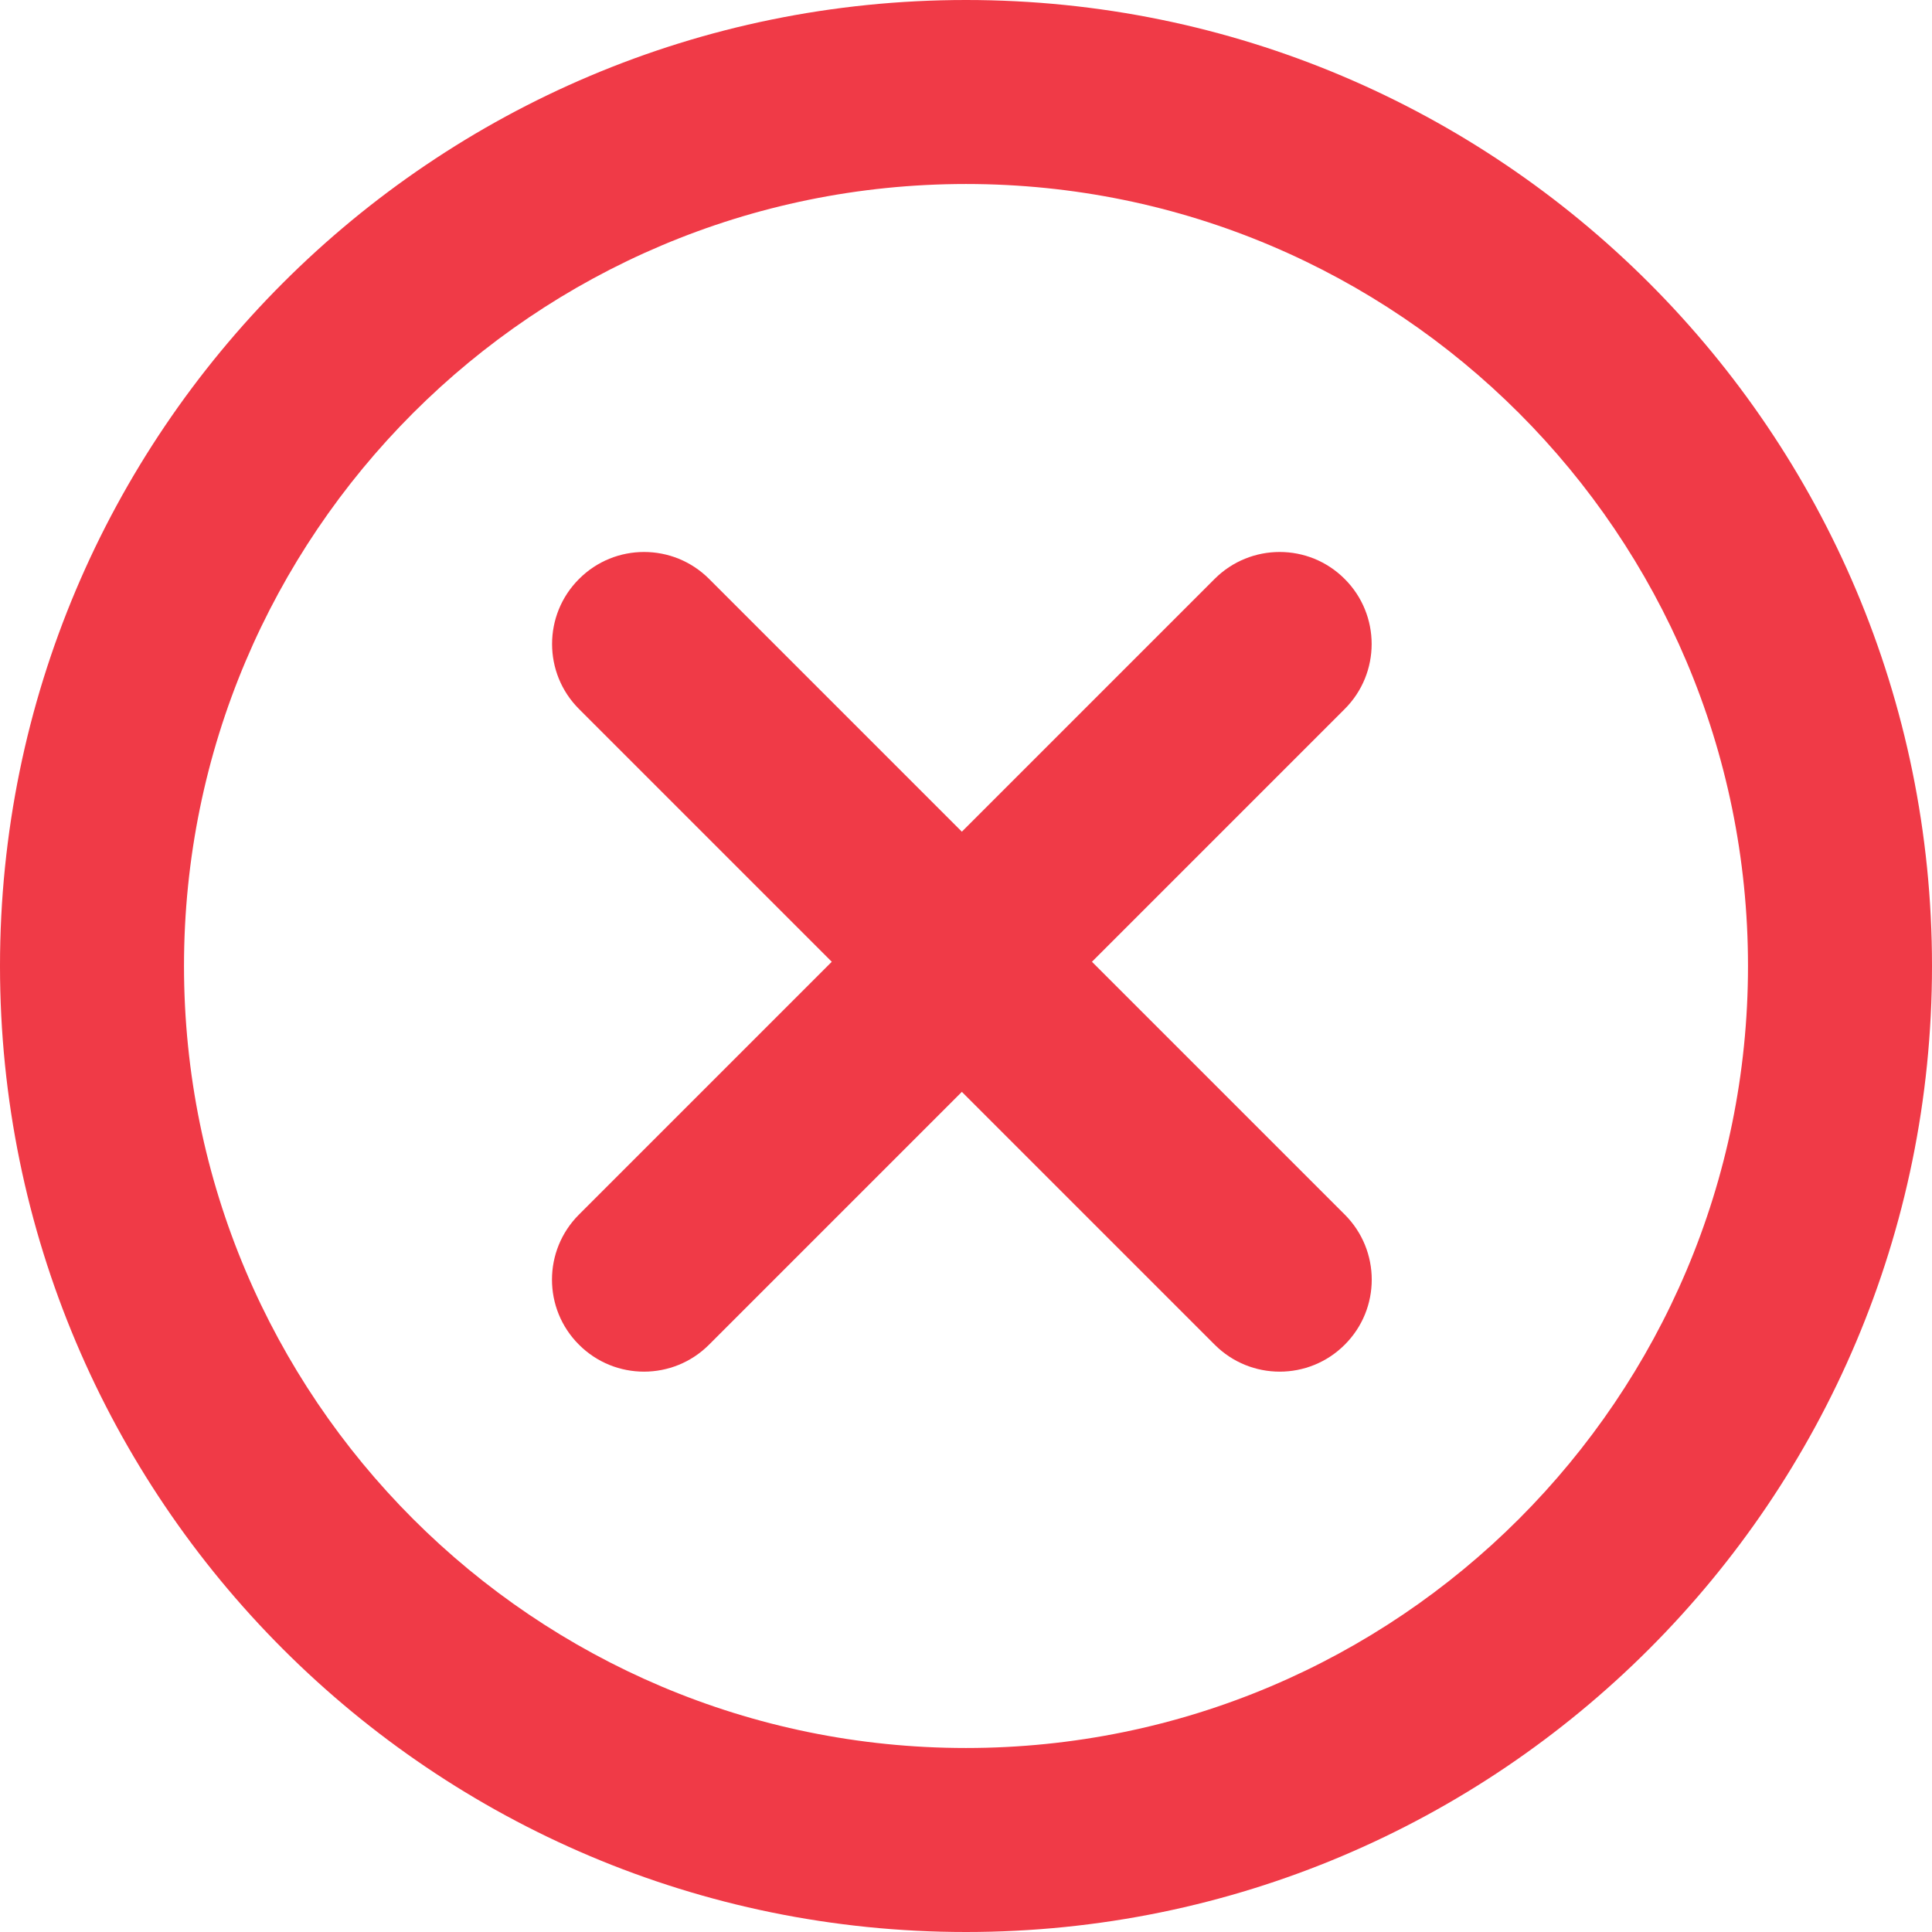 <?xml version="1.0" encoding="UTF-8"?>
<svg width="21px" height="21px" viewBox="0 0 21 21" version="1.1" xmlns="http://www.w3.org/2000/svg" xmlns:xlink="http://www.w3.org/1999/xlink">
    <!-- Generator: sketchtool 52.3 (67297) - http://www.bohemiancoding.com/sketch -->
    <title>C0D75C6F-5BAF-40D5-A05F-340BA63D7E07</title>
    <desc>Created with sketchtool.</desc>
    <g id="UI-1" stroke="none" stroke-width="1" fill="none" fill-rule="evenodd">
        <g id="3_Produit_1" transform="translate(-431, -791)" fill="#F03A47">
            <g id="Group-2" transform="translate(78, 702)">
                <g id="Group-16-Copy" transform="translate(354, 89)">
                    <g id="icon_noncompris" transform="translate(0, 1)">
                        <g>
                            <path d="M9.5,20 C3.701,20 -1,15.299 -1,9.5 C-1,3.701 3.701,-1 9.5,-1 C15.299,-1 20,3.701 20,9.5 C20,15.299 15.299,20 9.5,20 Z M9.5,18 C14.194,18 18,14.194 18,9.5 C18,4.806 14.194,1 9.5,1 C4.806,1 1,4.806 1,9.5 C1,14.194 4.806,18 9.5,18 Z" id="Oval" fill-rule="nonzero"></path>
                            <path d="M6.707,13.616 C6.317,14.007 5.683,14.007 5.293,13.616 C4.902,13.226 4.902,12.593 5.293,12.202 L12.202,5.293 C12.593,4.902 13.226,4.902 13.616,5.293 C14.007,5.683 14.007,6.317 13.616,6.707 L6.707,13.616 Z" id="Shape" fill-rule="nonzero"></path>
                            <path d="M6.707,13.616 C6.317,14.007 5.683,14.007 5.293,13.616 C4.902,13.226 4.902,12.593 5.293,12.202 L12.202,5.293 C12.593,4.902 13.226,4.902 13.616,5.293 C14.007,5.683 14.007,6.317 13.616,6.707 L6.707,13.616 Z" id="Shape" fill-rule="nonzero" transform="translate(9.455, 9.455) scale(-1, 1) translate(-9.455, -9.455) "></path>
                        </g>
                    </g>
                </g>
            </g>
        </g>
    </g>
</svg>